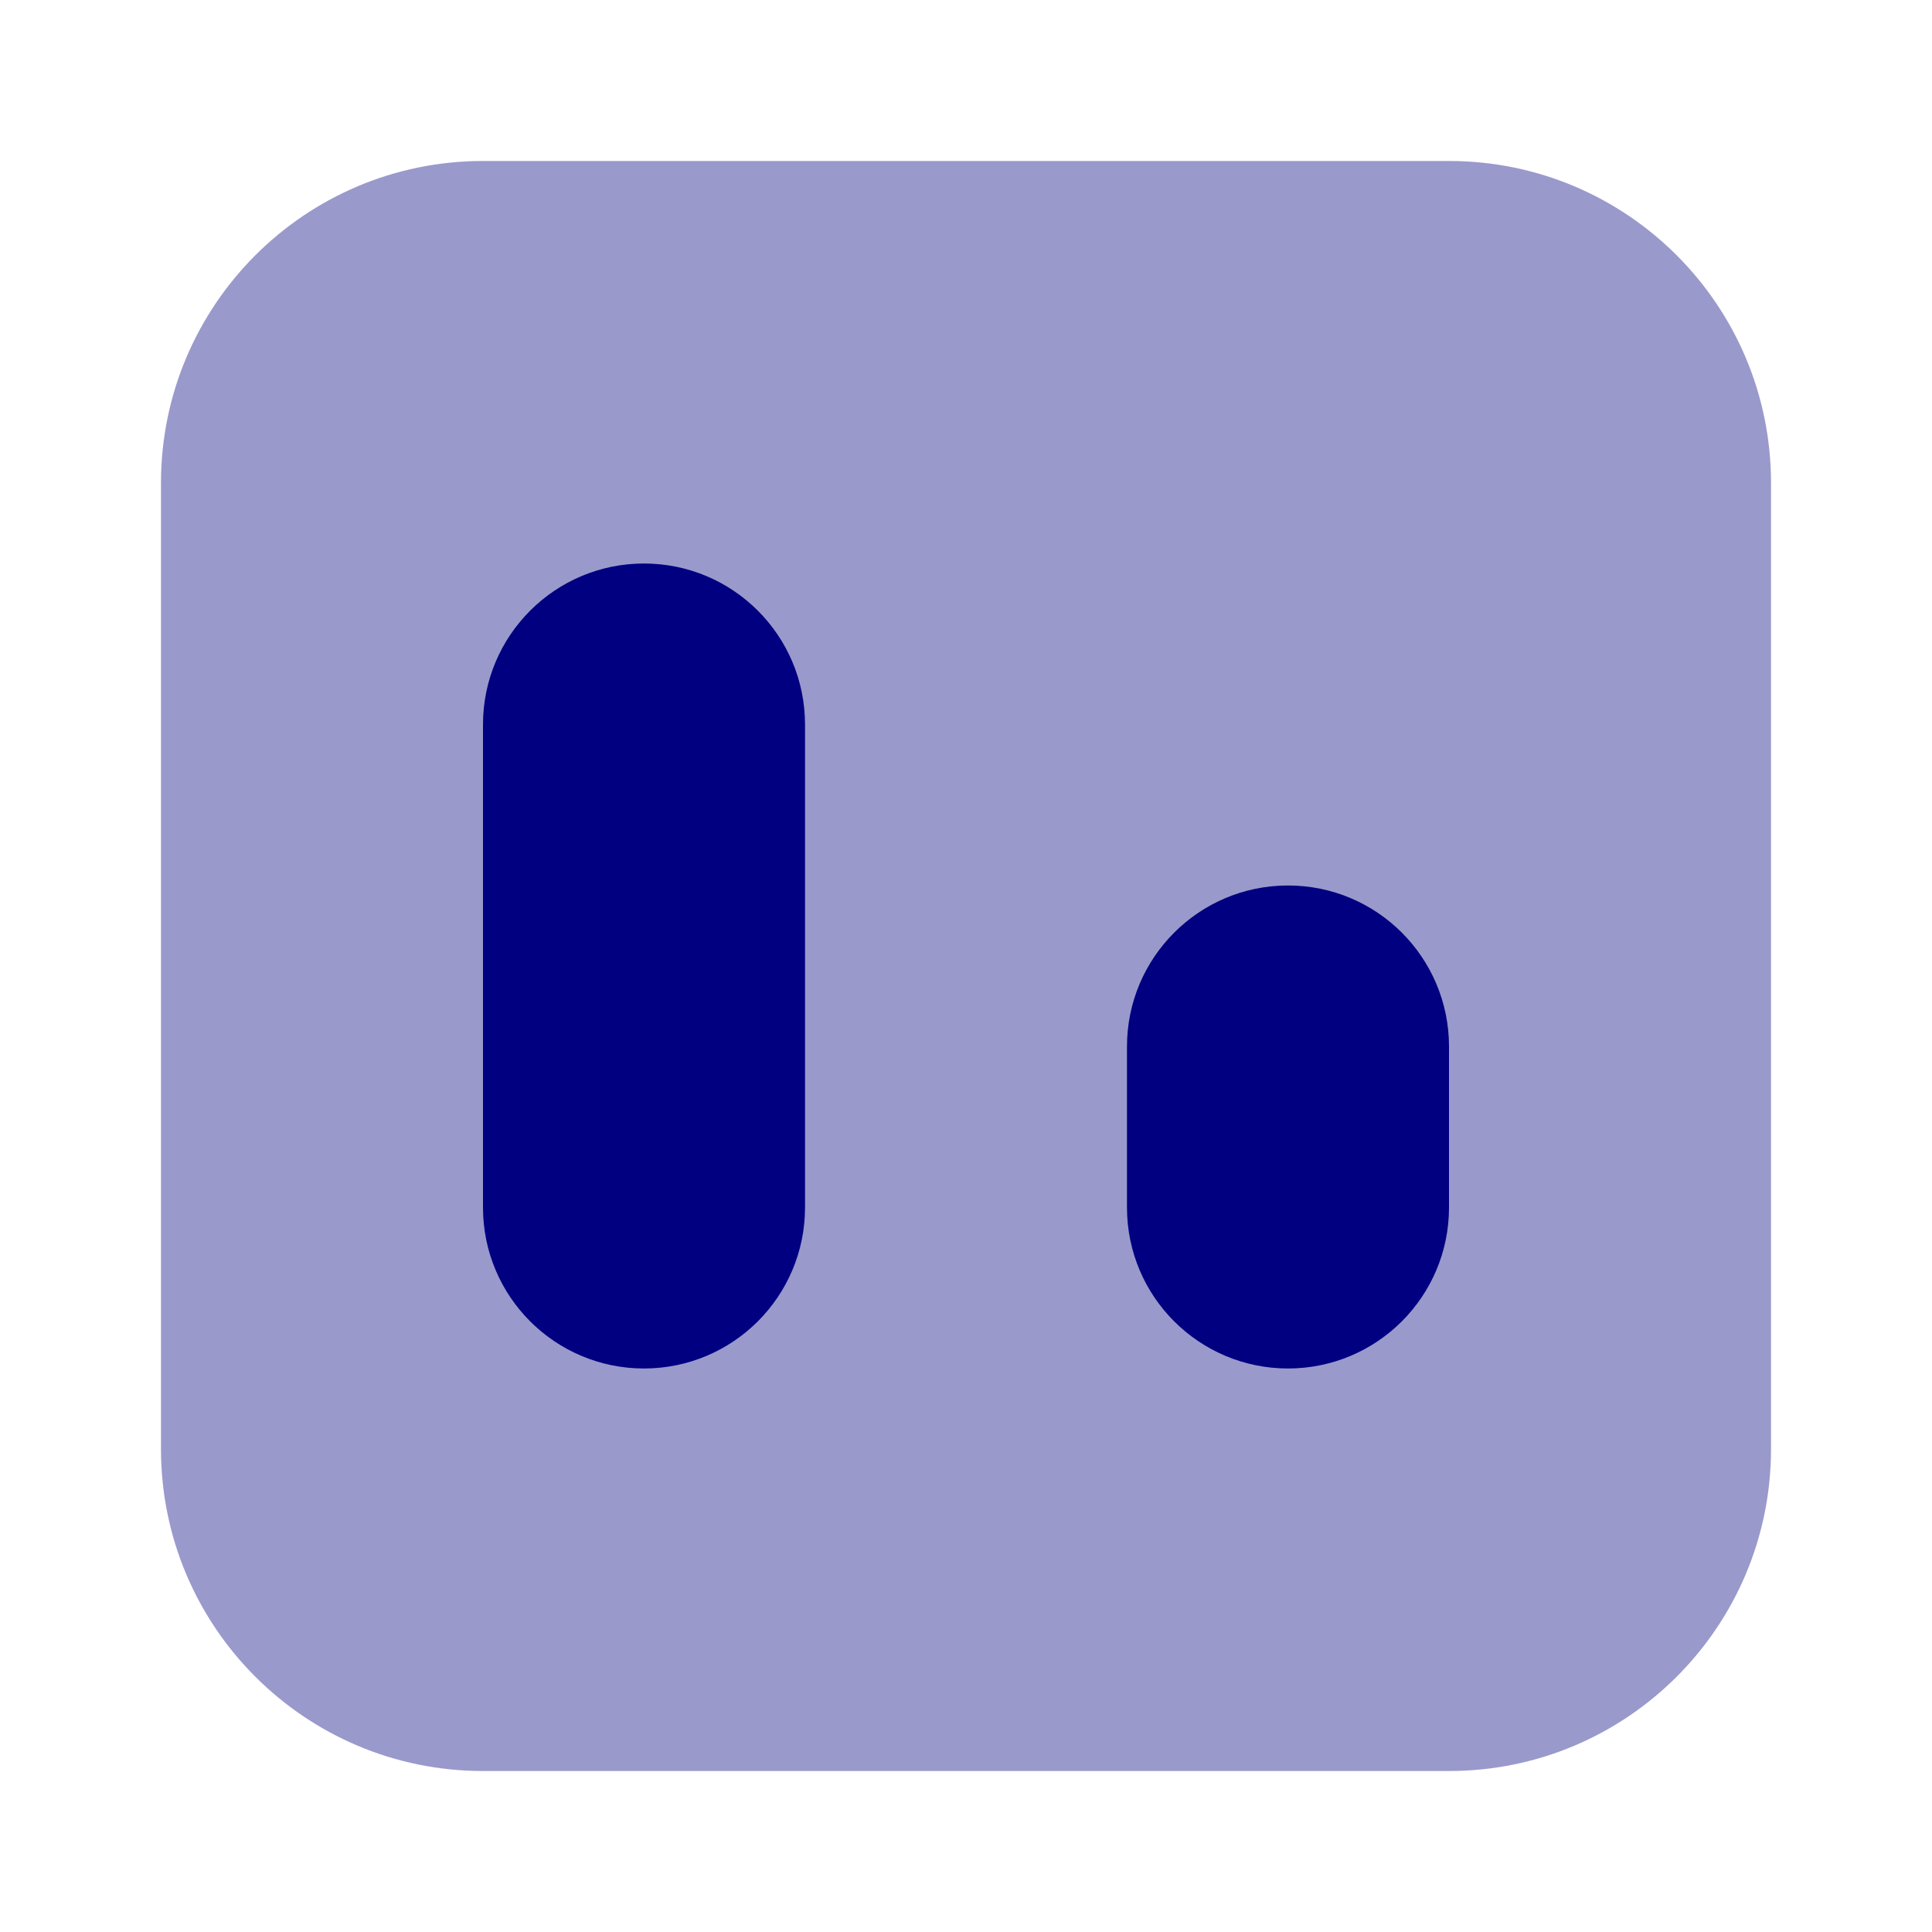 <svg width="40" height="40" viewBox="0 0 40 40" fill="none" xmlns="http://www.w3.org/2000/svg">
<path opacity="0.4" d="M3.333 10C3.333 6.318 6.318 3.333 10 3.333H30C33.682 3.333 36.667 6.318 36.667 10V30C36.667 33.682 33.682 36.667 30 36.667H10C6.318 36.667 3.333 33.682 3.333 30V10Z" fill="#000080"/>
<path d="M26.667 18.333C24.826 18.333 23.333 19.826 23.333 21.667L23.333 25C23.333 26.841 24.826 28.333 26.667 28.333C28.508 28.333 30 26.841 30 25V21.667C30 19.826 28.508 18.333 26.667 18.333Z" fill="#000080"/>
<path d="M13.333 11.667C11.492 11.667 10 13.159 10 15L10 25C10 26.841 11.492 28.333 13.333 28.333C15.174 28.333 16.667 26.841 16.667 25L16.667 15C16.667 13.159 15.174 11.667 13.333 11.667Z" fill="#000080"/>
</svg>
